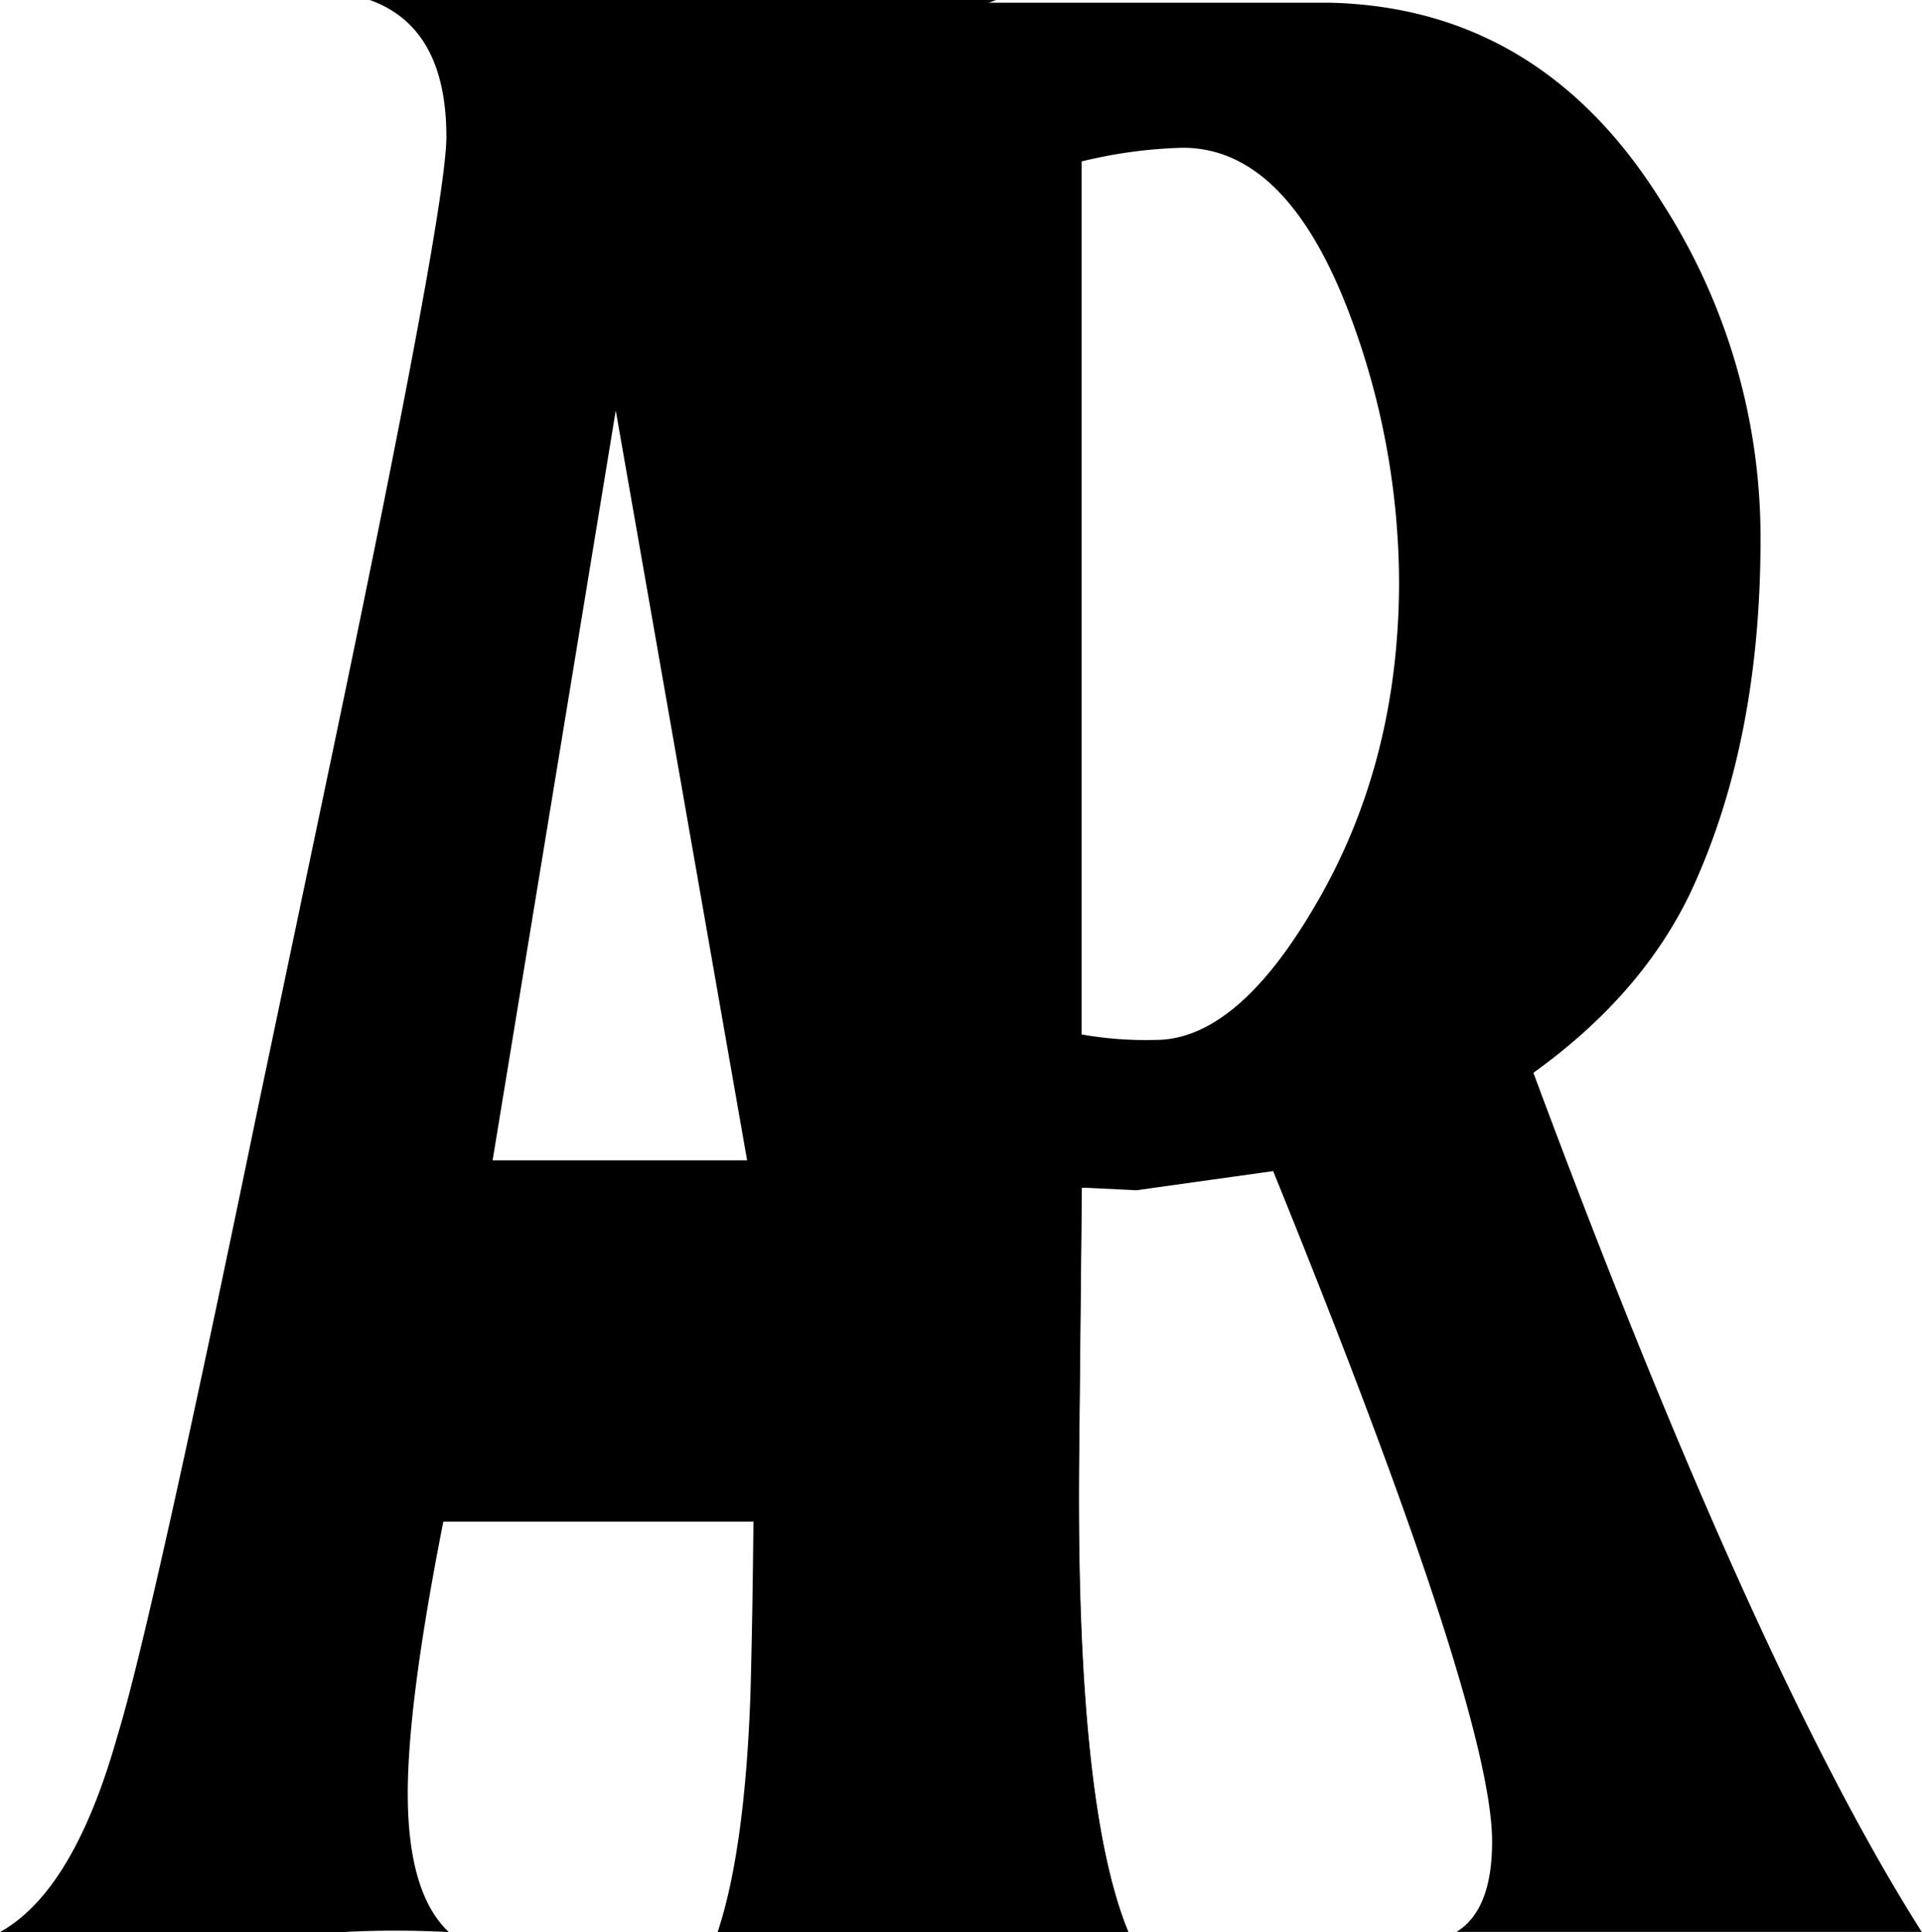 <svg id="Ebene_1" data-name="Ebene 1" xmlns="http://www.w3.org/2000/svg" viewBox="0 0 316.04 317.7"><path d="M177.44,240.75l.45-45.45.53,0c-.37-1.93-.74-3.9-1.12-5.88l-12.15-63.9q-1.35-5.85-13.05-61.2-5.85-27-5.85-38.25Q146.25,7,162.62.45c.39-.16.78-.31,1.18-.45h-103q12.6,4.5,12.6,22.5,0,11.7-18.45,99.9L42.3,182.7Q24.75,267.75,19.35,285.3,12.15,310.95,0,317.7H56.25a161.09,161.09,0,0,1,17.55,0q-6.75-6.37-6.75-22.8,0-15.06,5.85-44.7h58.95q5,45.17,5.4,57.92l-5.85,9.58a137.19,137.19,0,0,1,29.7-1.35Q181,317.63,181,317.7h4.56Q177,297,177.44,240.75ZM81,190.8,101.25,67.5l21.6,123.3Z"/><path d="M252.14,176.4q17.55-12.6,25.65-29.25,11.7-24.75,11.7-58.5a101.75,101.75,0,0,0-16.2-55.35Q253.47,1.35,218.84.45H113.54q7.65,12.15,8.55,34.2.9,51.3.9,80.55l.9,74.7q.27,34.68,0,60.3-.15,15.93-.49,28.35-.91,25.65-5.4,39.15h67.5q-8.55-20.7-8.1-76.95l.45-45.45.53,0,8.47.42,22.5-3.15q36,88.65,36,110.25,0,11.25-5.85,14.85H316Q288.59,274.5,252.14,176.4Zm-36.45-26.55Q203.09,171,190,171a60.53,60.53,0,0,1-12.15-.9V26.55a77.41,77.41,0,0,1,16.65-2.25q17.1,0,27.45,27.45a126,126,0,0,1,8.1,43.65Q230.09,126,215.69,149.85Z"/></svg>